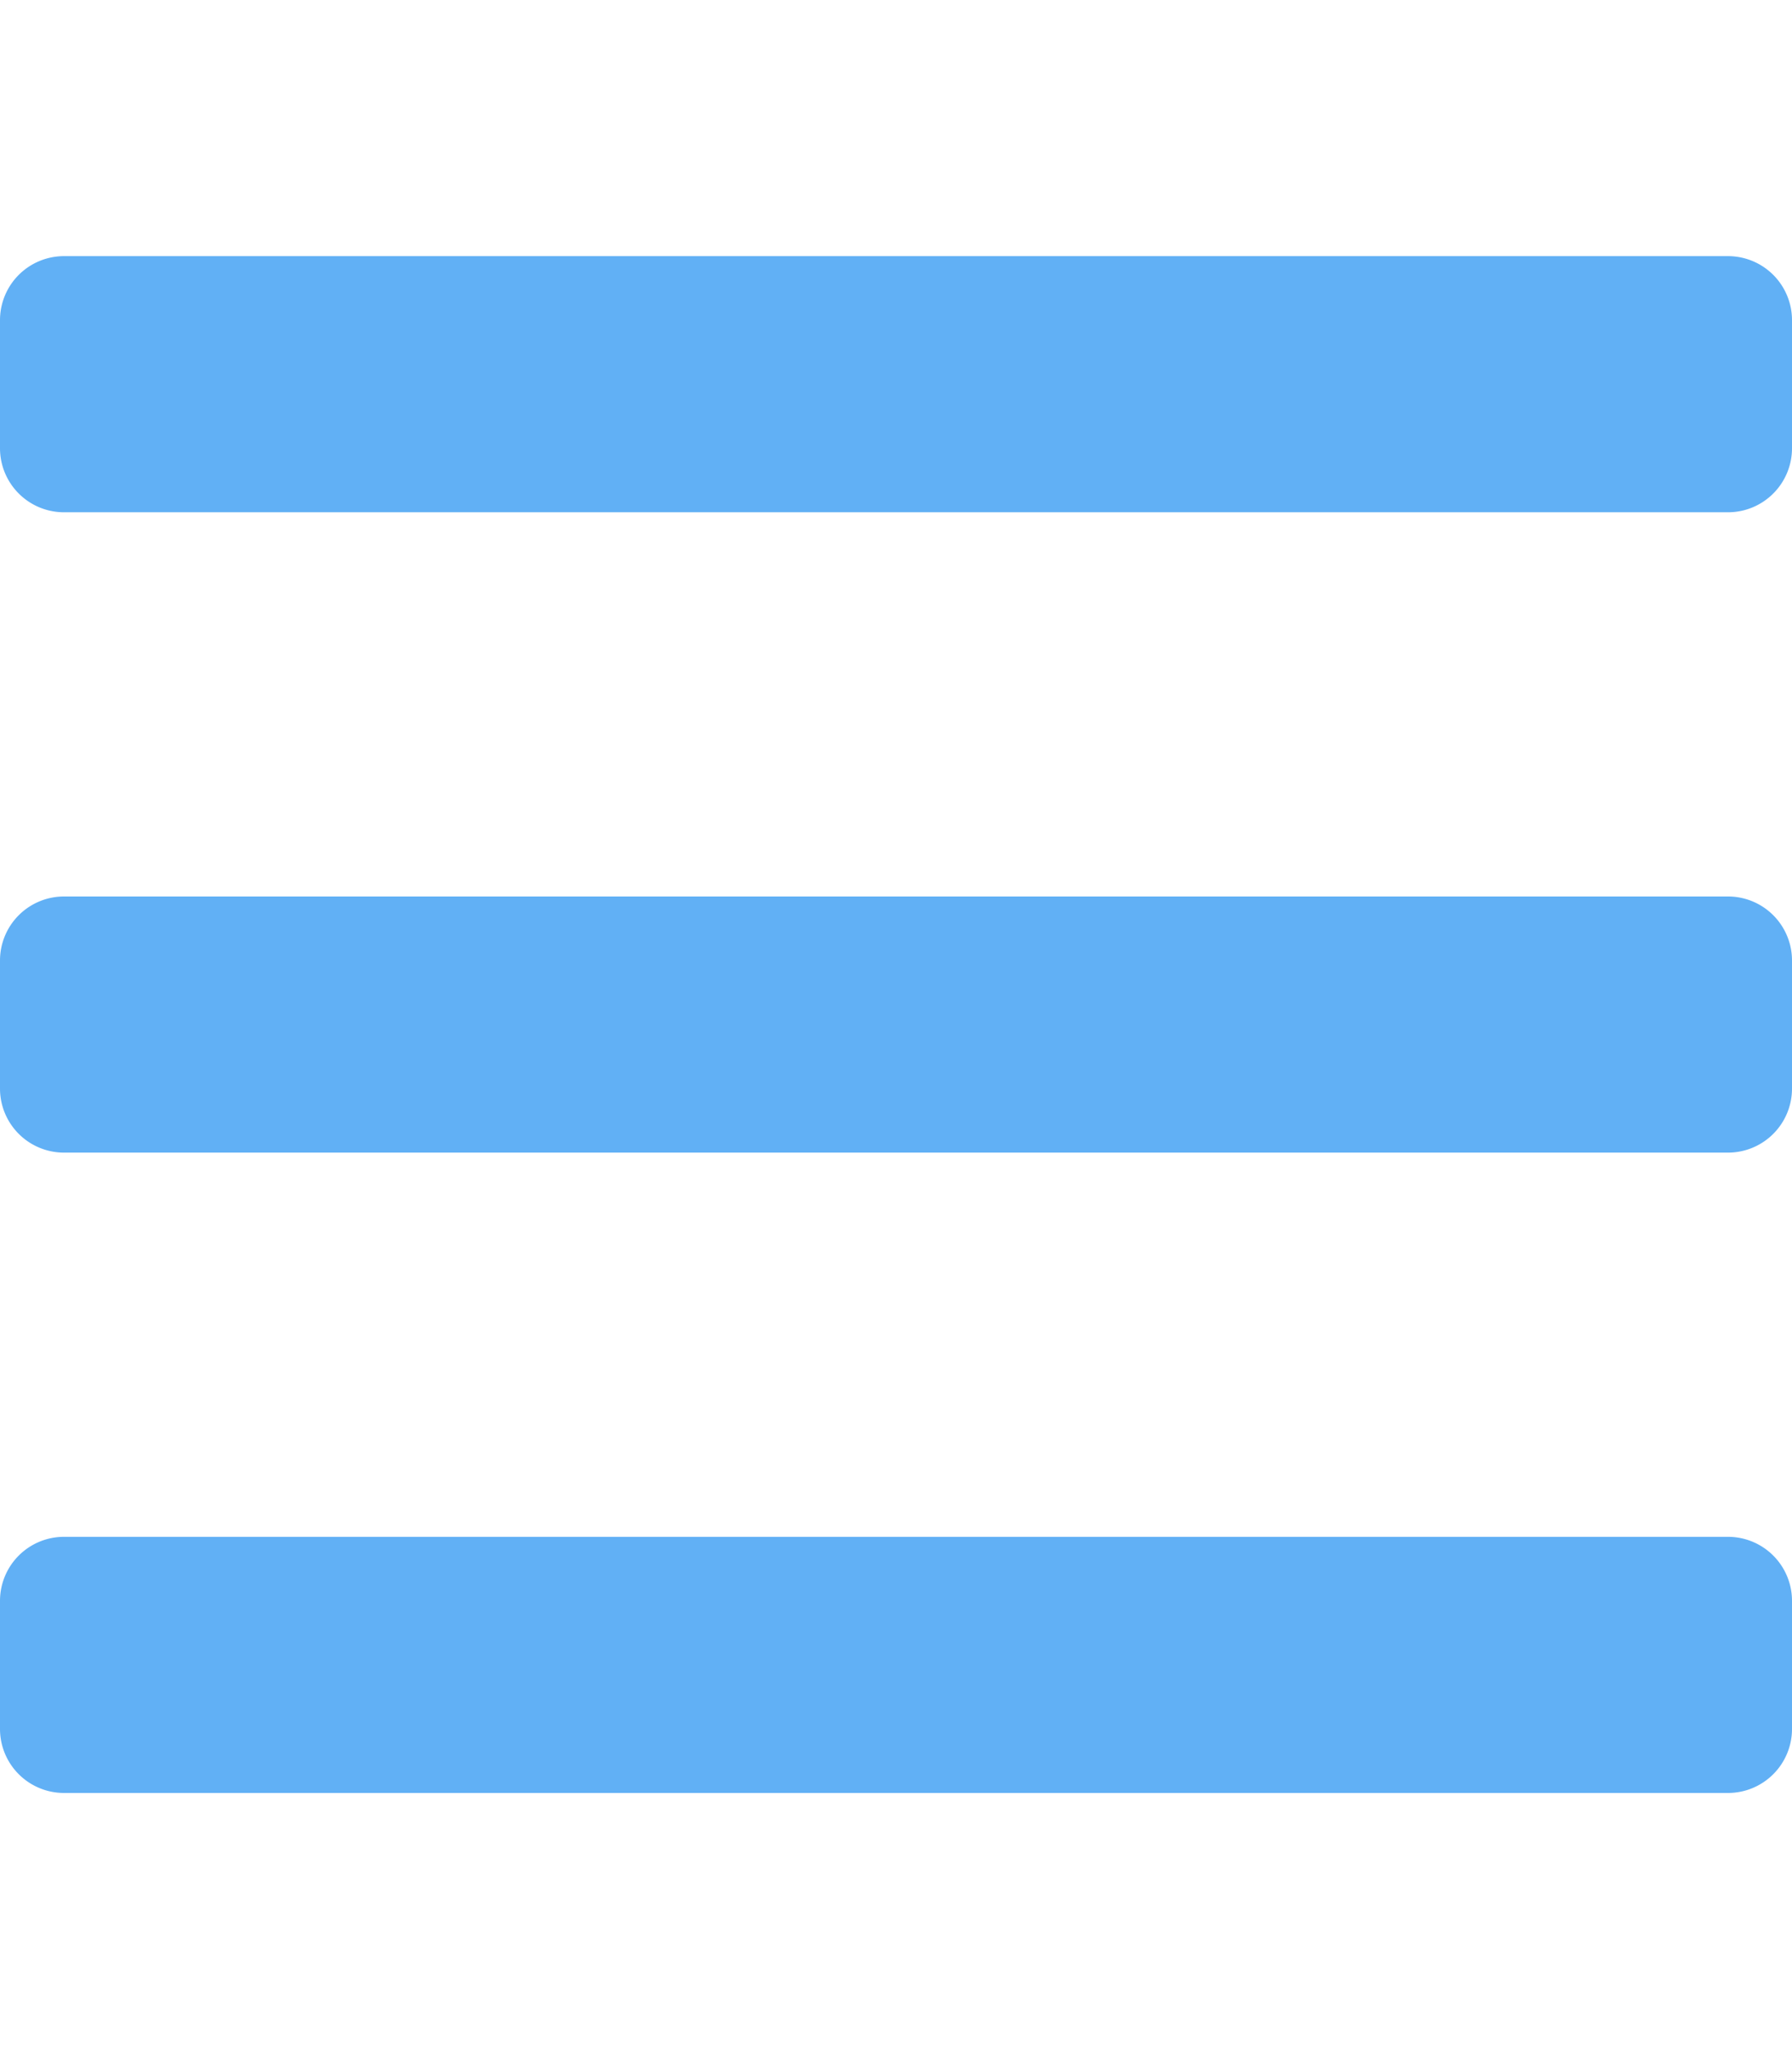 <svg viewBox="0 0 448 512">
    <defs>
        <style>.fa-secondary {
            opacity: .4
            }</style>
    </defs>
    <path d="M16 288h416a16 16 0 0 0 16-16v-32a16 16 0 0 0-16-16H16a16 16 0 0 0-16 16v32a16 16 0 0 0 16 16z"
          class="fa-secondary" style="&#10;fill: #61b0f5;&#10;"/>
    <path d="M432 384H16a16 16 0 0 0-16 16v32a16 16 0 0 0 16 16h416a16 16 0 0 0 16-16v-32a16 16 0 0 0-16-16zm0-320H16A16 16 0 0 0 0 80v32a16 16 0 0 0 16 16h416a16 16 0 0 0 16-16V80a16 16 0 0 0-16-16z"
          class="fa-primary" style="&#10;fill: #61b0f5;&#10;"/>
</svg>